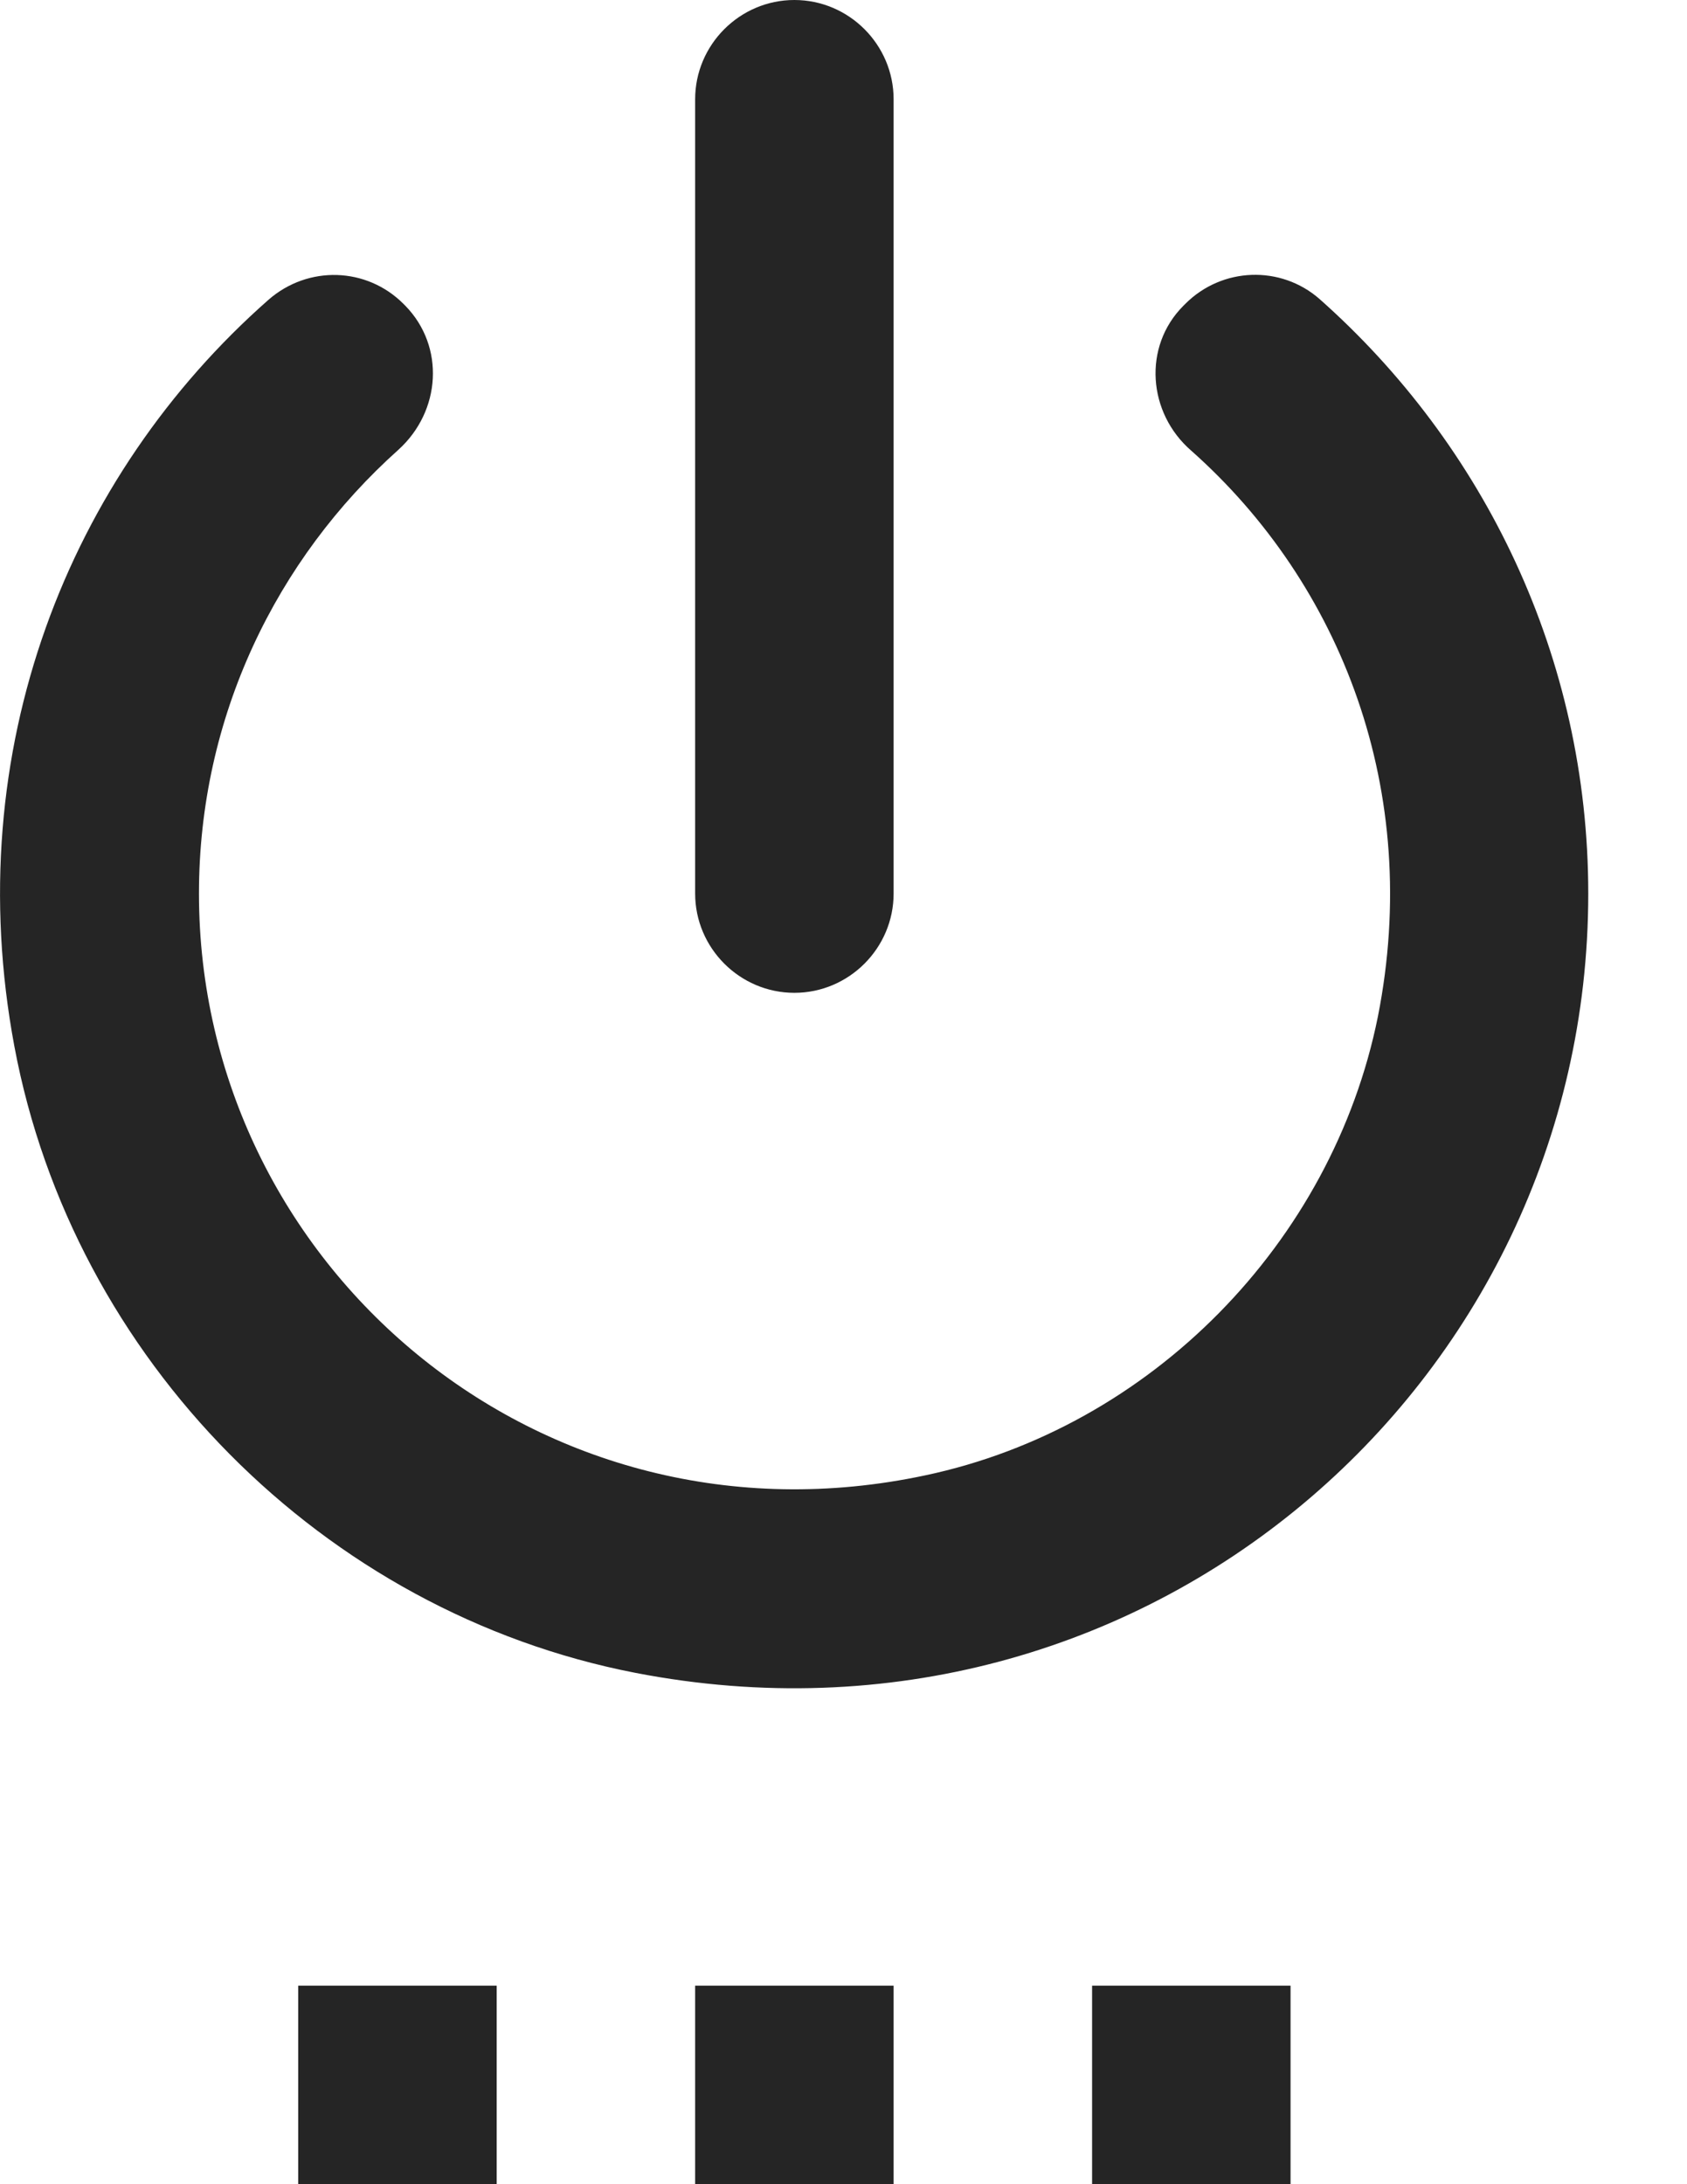 <svg width="17" height="22" viewBox="0 0 17 22" fill="none" xmlns="http://www.w3.org/2000/svg">
<path fillRule="evenodd" clipRule="evenodd" d="M7.005 1C7.005 0.45 7.455 0 8.005 0C8.555 0 9.005 0.45 9.005 1V9C9.005 9.55 8.555 10 8.005 10C7.455 10 7.005 9.55 7.005 9V1ZM3.005 22H5.005V20H3.005V22ZM7.005 20V22H9.005V20H7.005ZM11.945 3.06L11.925 3.08C11.515 3.49 11.565 4.16 12.005 4.54C13.515 5.88 14.335 7.97 13.885 10.24C13.425 12.52 11.595 14.38 9.325 14.86C5.435 15.69 2.005 12.74 2.005 9C2.005 7.22 2.785 5.63 4.015 4.53C4.445 4.14 4.485 3.49 4.085 3.08L4.065 3.06C3.695 2.69 3.105 2.67 2.705 3.02C0.695 4.79 -0.415 7.55 0.145 10.54C0.735 13.69 3.255 16.24 6.405 16.85C11.525 17.84 16.005 13.95 16.005 9C16.005 6.62 14.955 4.48 13.295 3.01C12.905 2.67 12.315 2.69 11.945 3.06ZM13.005 20V22H11.005V20H13.005Z" fill="#252525"/>
</svg>
